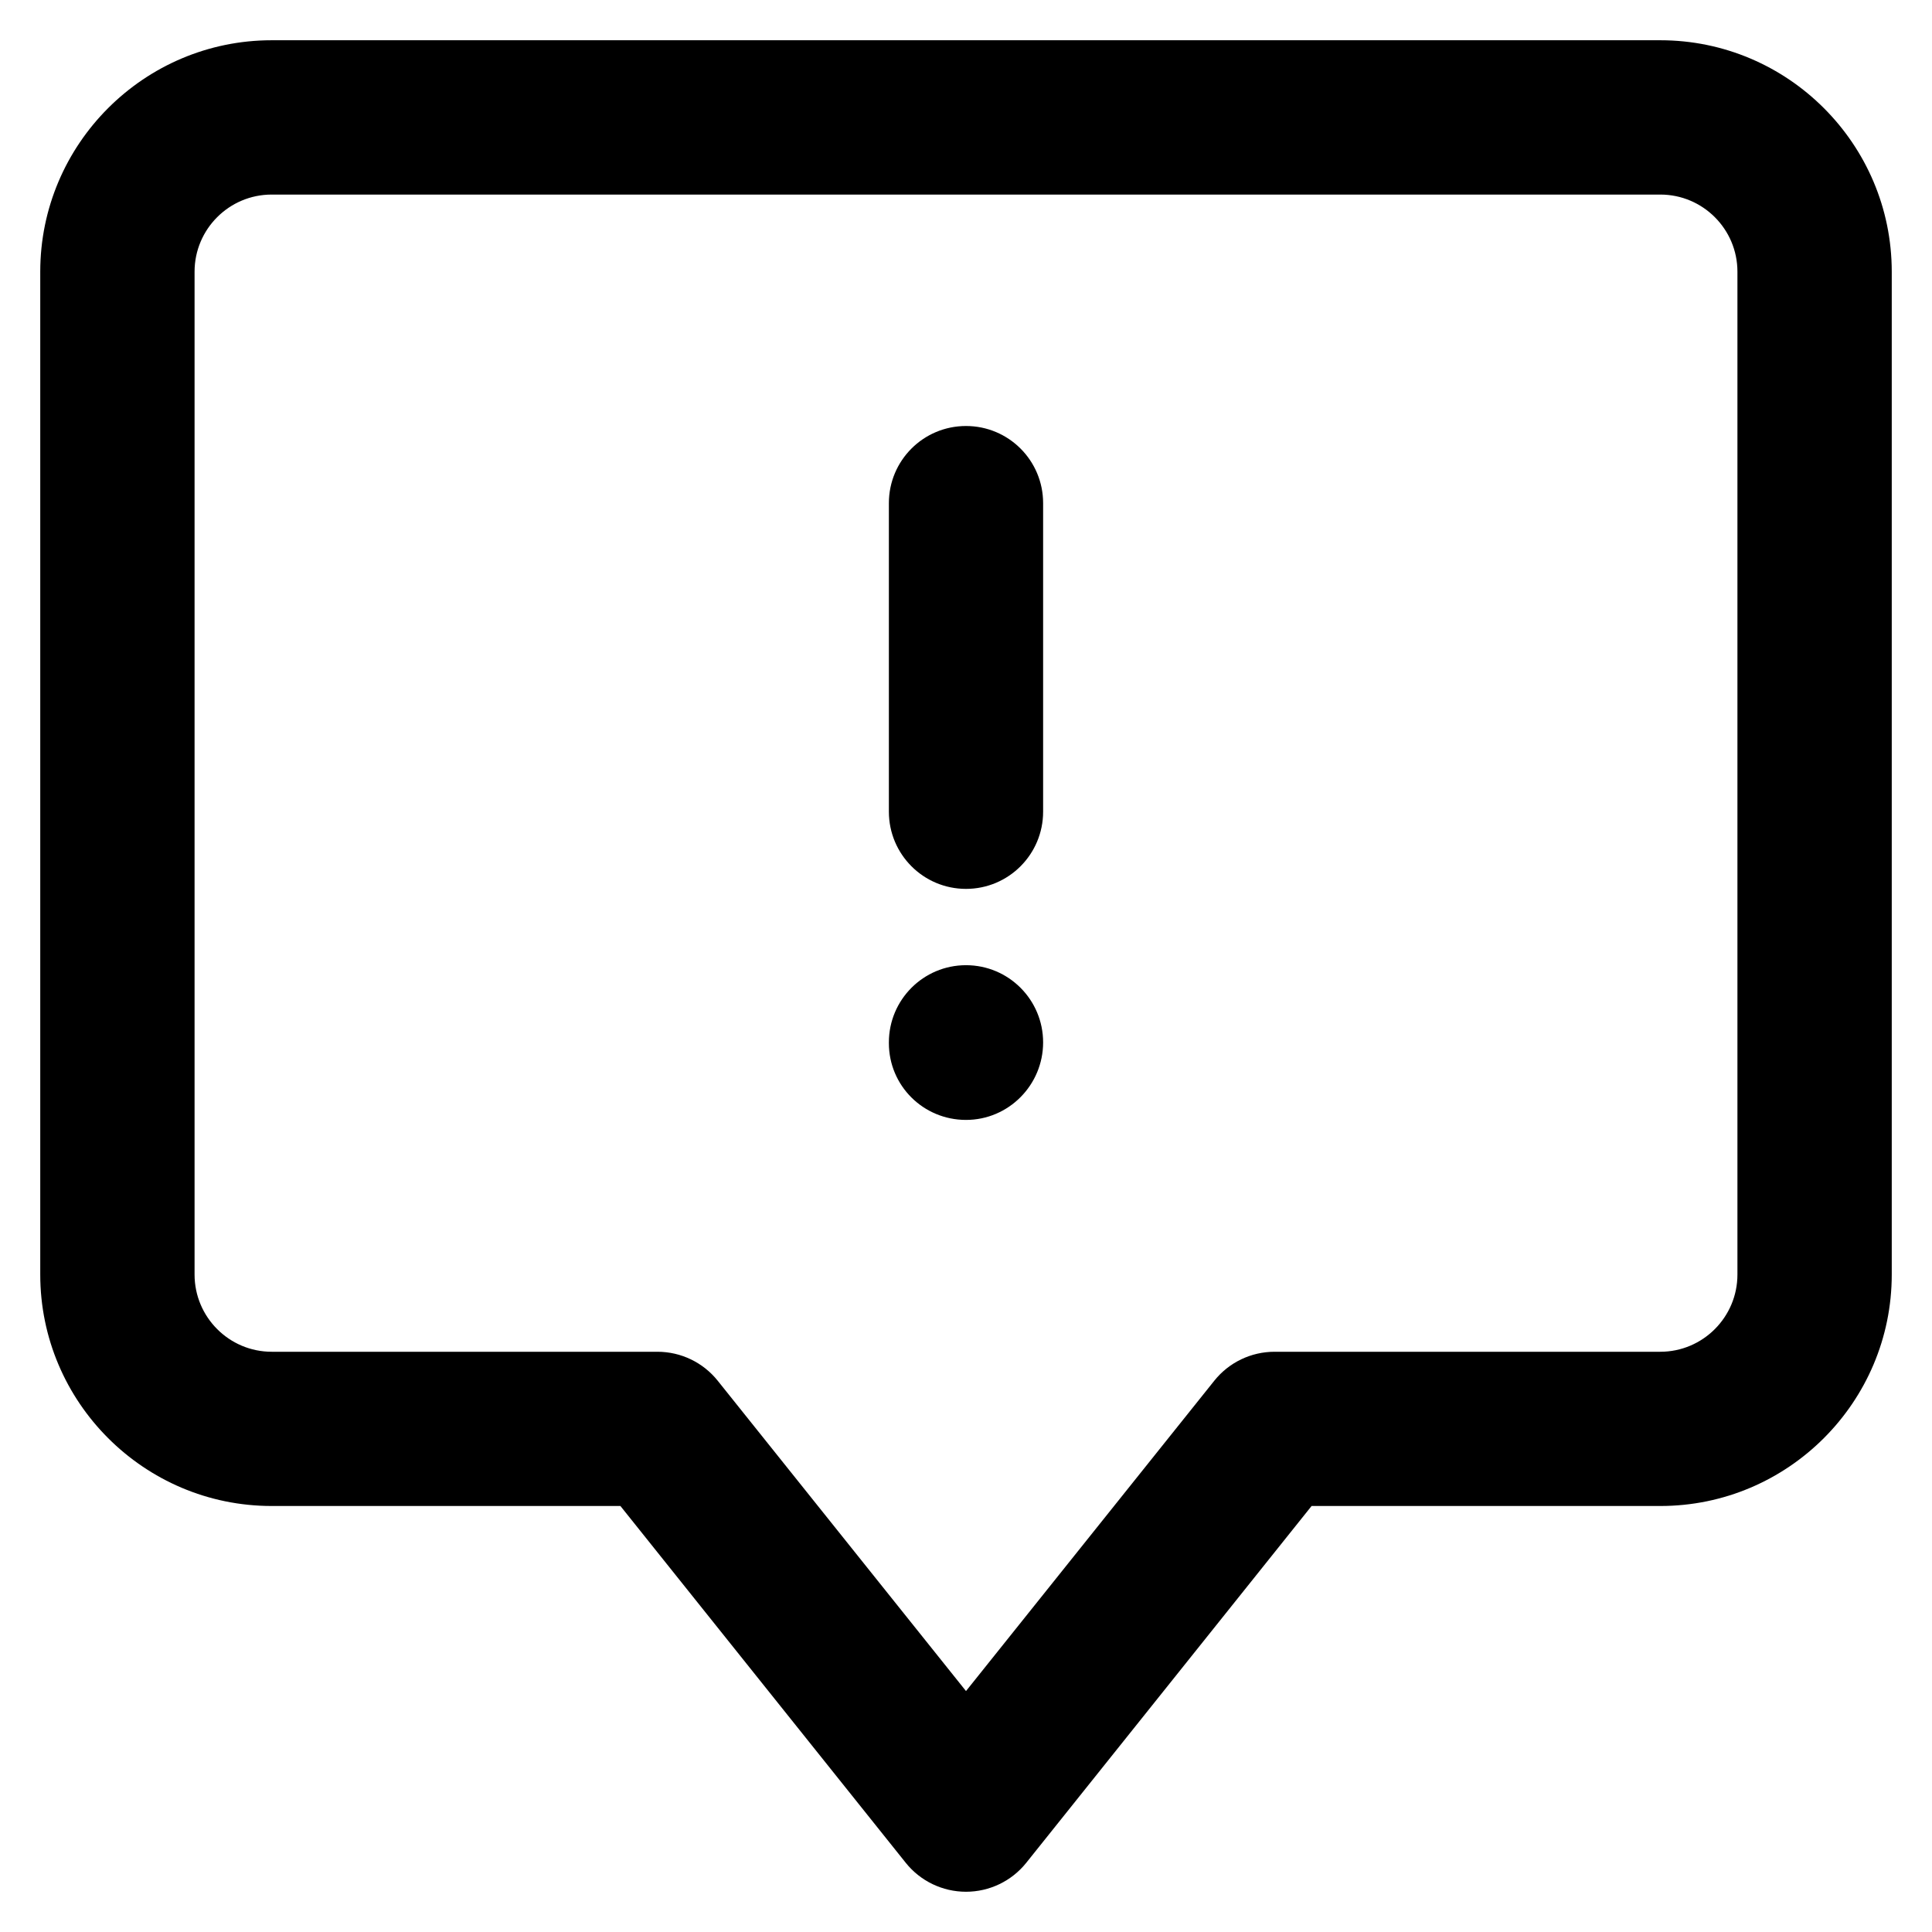 <svg
  xmlns="http://www.w3.org/2000/svg"
  width="24"
  height="24"
  viewBox="0 0 24 24"
  fill="none"
>
  <path
    fill-rule="evenodd"
    clip-rule="evenodd"
    d="M20.625 0.500 H3.375 C1.790 0.500 0.500 1.790 0.500 3.375 V15.833 C0.500 17.418 1.790 18.708 3.375 18.708 H7.707 L11.252 23.141 C11.434 23.368 11.709 23.500 12.000 23.500 C12.291 23.500 12.566 23.368 12.748 23.141 L16.293 18.708 H20.625 C22.210 18.708 23.500 17.418 23.500 15.833 V3.375 C23.500 1.790 22.210 0.500 20.625 0.500 Z M11.042 6.250 C11.042 5.721 11.470 5.292 12.000 5.292 C12.530 5.292 12.958 5.721 12.958 6.250 V10.083 C12.958 10.612 12.530 11.042 12.000 11.042 C11.470 11.042 11.042 10.612 11.042 10.083 V6.250 Z M11.042 12.949 C11.042 12.420 11.470 11.990 12.000 11.990 C12.530 11.990 12.958 12.420 12.958 12.949 C12.958 13.478 12.530 13.912 12.000 13.912 C11.470 13.912 11.042 13.487 11.042 12.958 V12.949 Z M20.625 16.792 C21.154 16.792 21.583 16.361 21.583 15.833 V3.375 C21.583 2.847 21.154 2.417 20.625 2.417 H3.375 C2.846 2.417 2.417 2.847 2.417 3.375 V15.833 C2.417 16.361 2.846 16.792 3.375 16.792 H8.167 C8.458 16.792 8.733 16.924 8.915 17.151 L12.000 21.007 L15.085 17.151 C15.267 16.924 15.542 16.792 15.833 16.792 H20.625 Z"
    fill="currentColor"
  />
</svg>
